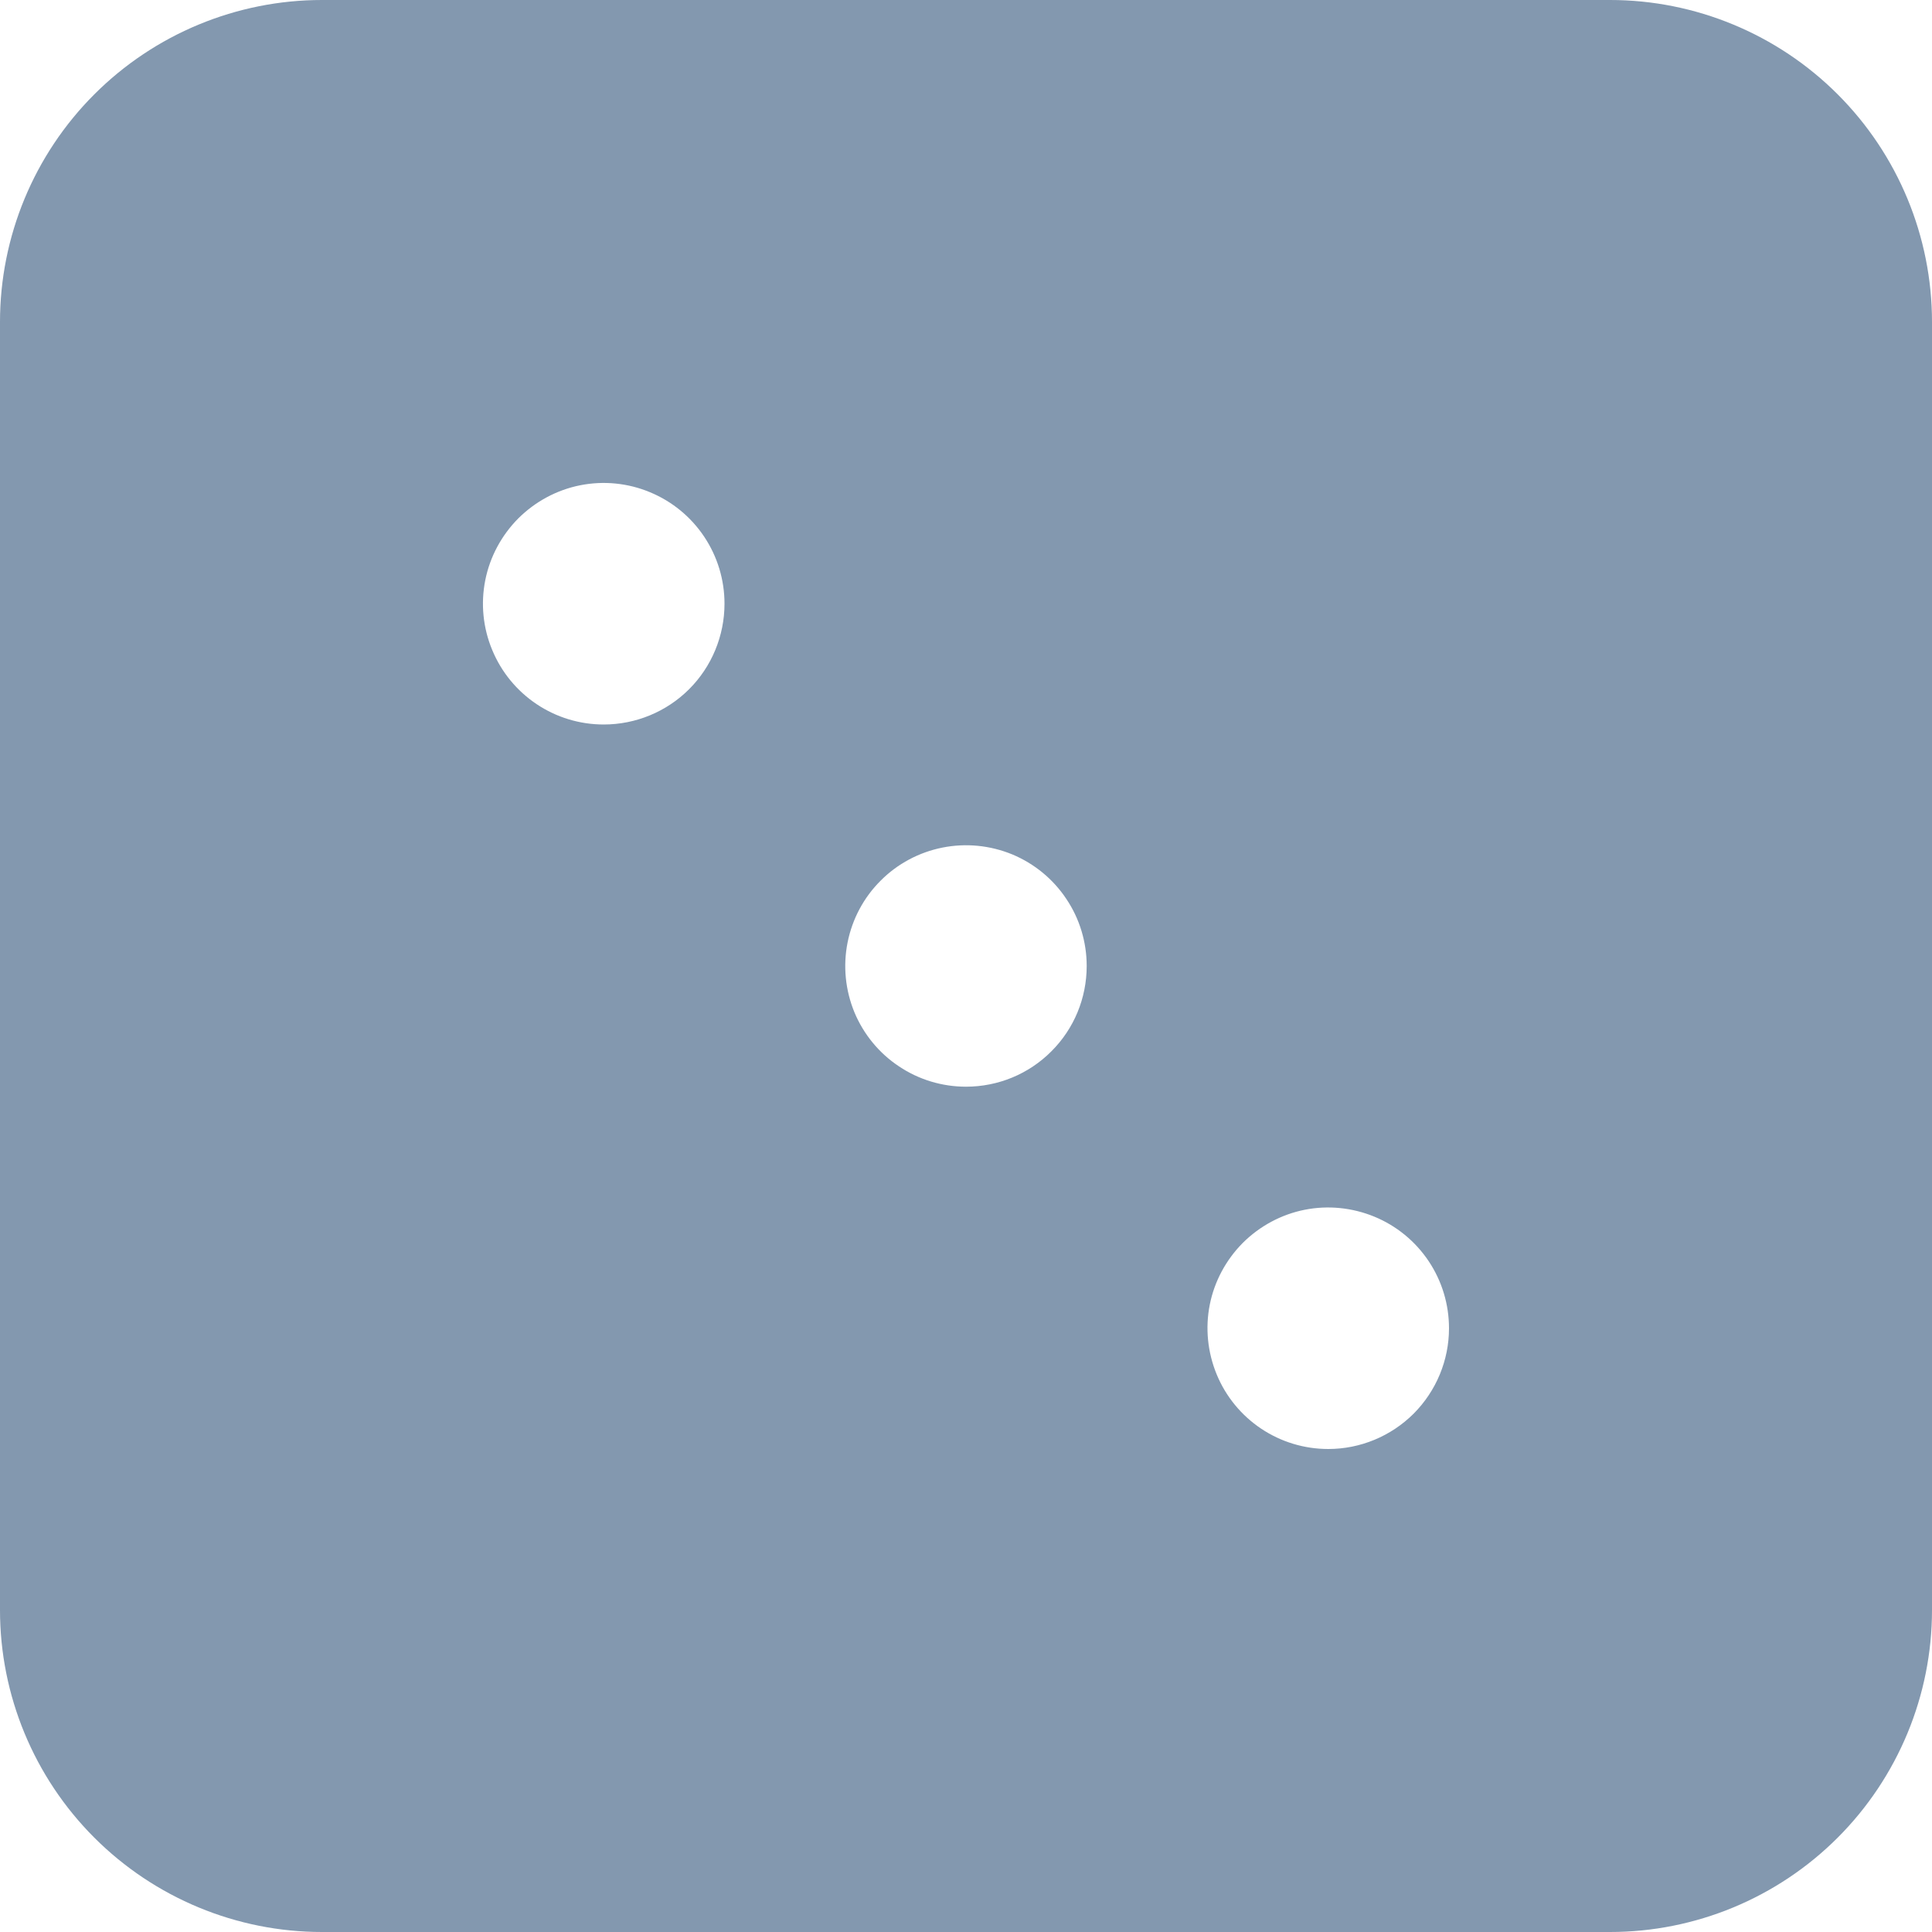 <svg width="17" height="17" viewBox="0 0 17 17" fill="none" xmlns="http://www.w3.org/2000/svg">
<g id="DiceThree" clip-path="url(#clip0_942_50949)">
<path id="Vector" d="M14.167 0H2.833C2.082 0 1.361 0.299 0.83 0.83C0.299 1.361 0 2.082 0 2.833V14.167C0 14.918 0.299 15.639 0.83 16.17C1.361 16.701 2.082 17 2.833 17H14.167C14.918 17 15.639 16.701 16.17 16.17C16.701 15.639 17 14.918 17 14.167V2.833C17 2.082 16.701 1.361 16.17 0.83C15.639 0.299 14.918 0 14.167 0ZM5.312 6.375C5.102 6.375 4.897 6.313 4.722 6.196C4.547 6.079 4.411 5.913 4.331 5.719C4.25 5.525 4.229 5.311 4.27 5.105C4.311 4.899 4.413 4.71 4.561 4.561C4.71 4.413 4.899 4.311 5.105 4.27C5.311 4.229 5.525 4.25 5.719 4.331C5.913 4.411 6.079 4.547 6.196 4.722C6.313 4.897 6.375 5.102 6.375 5.312C6.375 5.594 6.263 5.865 6.064 6.064C5.865 6.263 5.594 6.375 5.312 6.375ZM8.5 9.562C8.29 9.562 8.084 9.5 7.91 9.383C7.735 9.267 7.599 9.101 7.518 8.907C7.438 8.712 7.417 8.499 7.458 8.293C7.499 8.087 7.6 7.897 7.749 7.749C7.897 7.6 8.087 7.499 8.293 7.458C8.499 7.417 8.712 7.438 8.907 7.518C9.101 7.599 9.267 7.735 9.383 7.91C9.5 8.084 9.562 8.29 9.562 8.5C9.562 8.782 9.451 9.052 9.251 9.251C9.052 9.451 8.782 9.562 8.5 9.562ZM11.688 12.75C11.477 12.75 11.272 12.688 11.097 12.571C10.922 12.454 10.786 12.288 10.706 12.094C10.626 11.9 10.604 11.686 10.645 11.48C10.686 11.274 10.788 11.085 10.936 10.936C11.085 10.788 11.274 10.686 11.48 10.645C11.686 10.604 11.9 10.626 12.094 10.706C12.288 10.786 12.454 10.922 12.571 11.097C12.688 11.272 12.75 11.477 12.75 11.688C12.75 11.969 12.638 12.239 12.439 12.439C12.239 12.638 11.969 12.75 11.688 12.75Z" fill="#8398AF"/>
</g>
<defs>
<clipPath id="clip0_942_50949">
<rect width="17" height="17" fill="white"/>
</clipPath>
</defs>
</svg>

